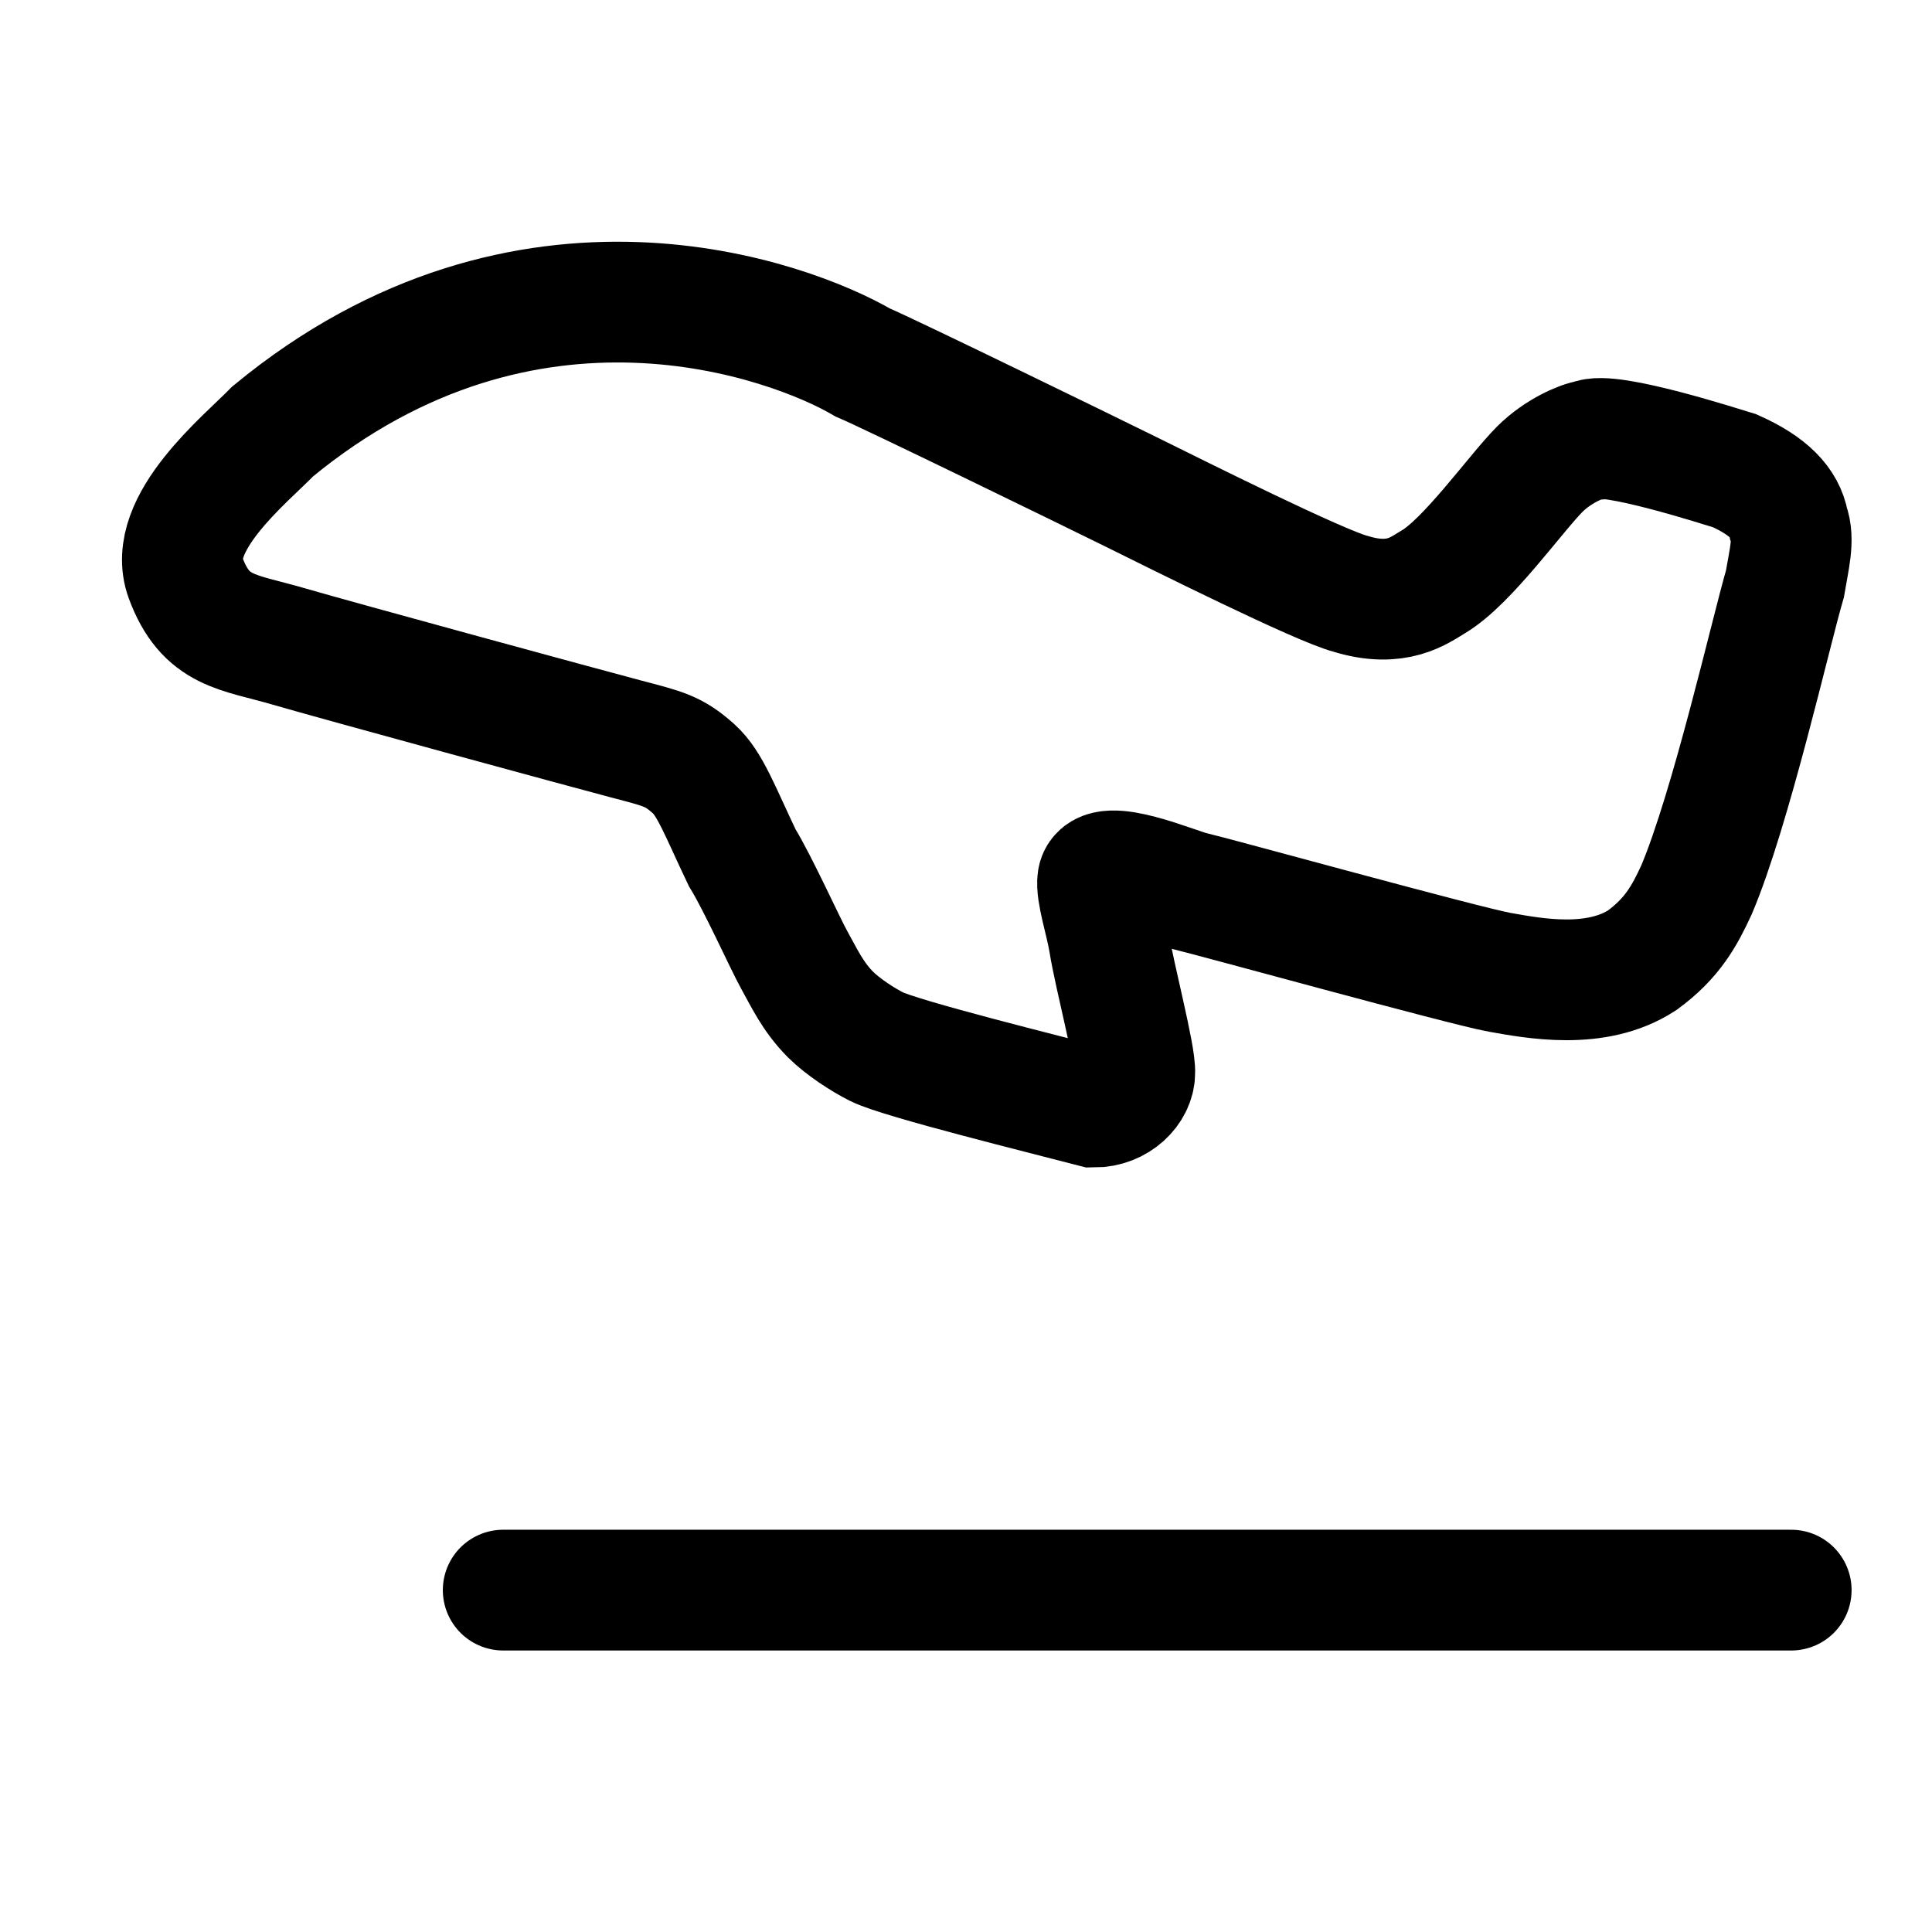 <svg width="24" height="24" viewBox="0 0 24 24" fill="none" xmlns="http://www.w3.org/2000/svg">
    <path class="pr-icon-duotone-secondary" d="M21.738 8.913L22.024 7.836C22.225 7.083 22.326 6.706 22.186 6.393C21.944 5.847 21.224 5.753 20.714 5.616C20.224 5.483 19.978 5.417 19.746 5.465C19.191 5.579 18.782 6.25 18.419 6.653C17.589 7.576 17.191 7.637 16.078 7.1C14.195 6.191 12.318 5.27 10.429 4.374C7.649 3.056 4.255 3.888 2.429 6.379C2.022 6.945 2.356 7.718 3.001 7.893L8.16 9.283C8.425 9.355 8.648 9.536 8.772 9.783L10 12.211C10.265 12.66 10.699 12.989 11.207 13.126L13.468 13.735C13.823 13.831 14.153 13.526 14.077 13.17L13.624 11.049C13.594 10.907 13.724 10.782 13.864 10.82L16.907 11.64C18.712 12.127 19.614 12.37 20.322 11.97C21.029 11.571 21.265 10.685 21.738 8.913Z"/>
    <path d="M6.251 19.753H22.251" stroke="currentColor" stroke-width="1.5" stroke-linecap="round" stroke-linejoin="round"/>
    <path d="M21.075 11.053C21.499 10.053 21.998 7.853 22.173 7.253C22.223 6.953 22.293 6.703 22.218 6.503C22.173 6.253 21.974 6.038 21.549 5.848C21.399 5.803 19.977 5.343 19.752 5.468C19.652 5.478 19.353 5.603 19.128 5.828C18.829 6.128 18.23 6.978 17.805 7.228C17.631 7.331 17.356 7.553 16.782 7.378C16.388 7.276 14.635 6.399 14.036 6.103C13.562 5.869 11.038 4.638 10.717 4.503C9.818 3.978 6.548 2.753 3.389 5.358C3.054 5.703 2.056 6.503 2.305 7.178C2.555 7.853 2.954 7.846 3.578 8.028C4.202 8.21 7.297 9.053 7.771 9.178C8.246 9.303 8.37 9.328 8.62 9.553C8.82 9.733 8.945 10.078 9.219 10.653C9.419 10.978 9.752 11.72 9.868 11.928C9.985 12.136 10.093 12.378 10.317 12.603C10.467 12.753 10.717 12.916 10.891 13.003C11.191 13.153 13.013 13.603 13.587 13.753C13.887 13.753 14.096 13.528 14.096 13.328C14.111 13.128 13.845 12.128 13.777 11.703C13.737 11.453 13.612 11.078 13.637 10.928C13.687 10.628 14.61 11.034 14.81 11.078C15.035 11.128 18.205 12.003 18.629 12.078C19.053 12.153 19.827 12.303 20.401 11.928C20.776 11.653 20.925 11.378 21.075 11.053Z" stroke="currentColor" stroke-width="1.5"/>
</svg>
